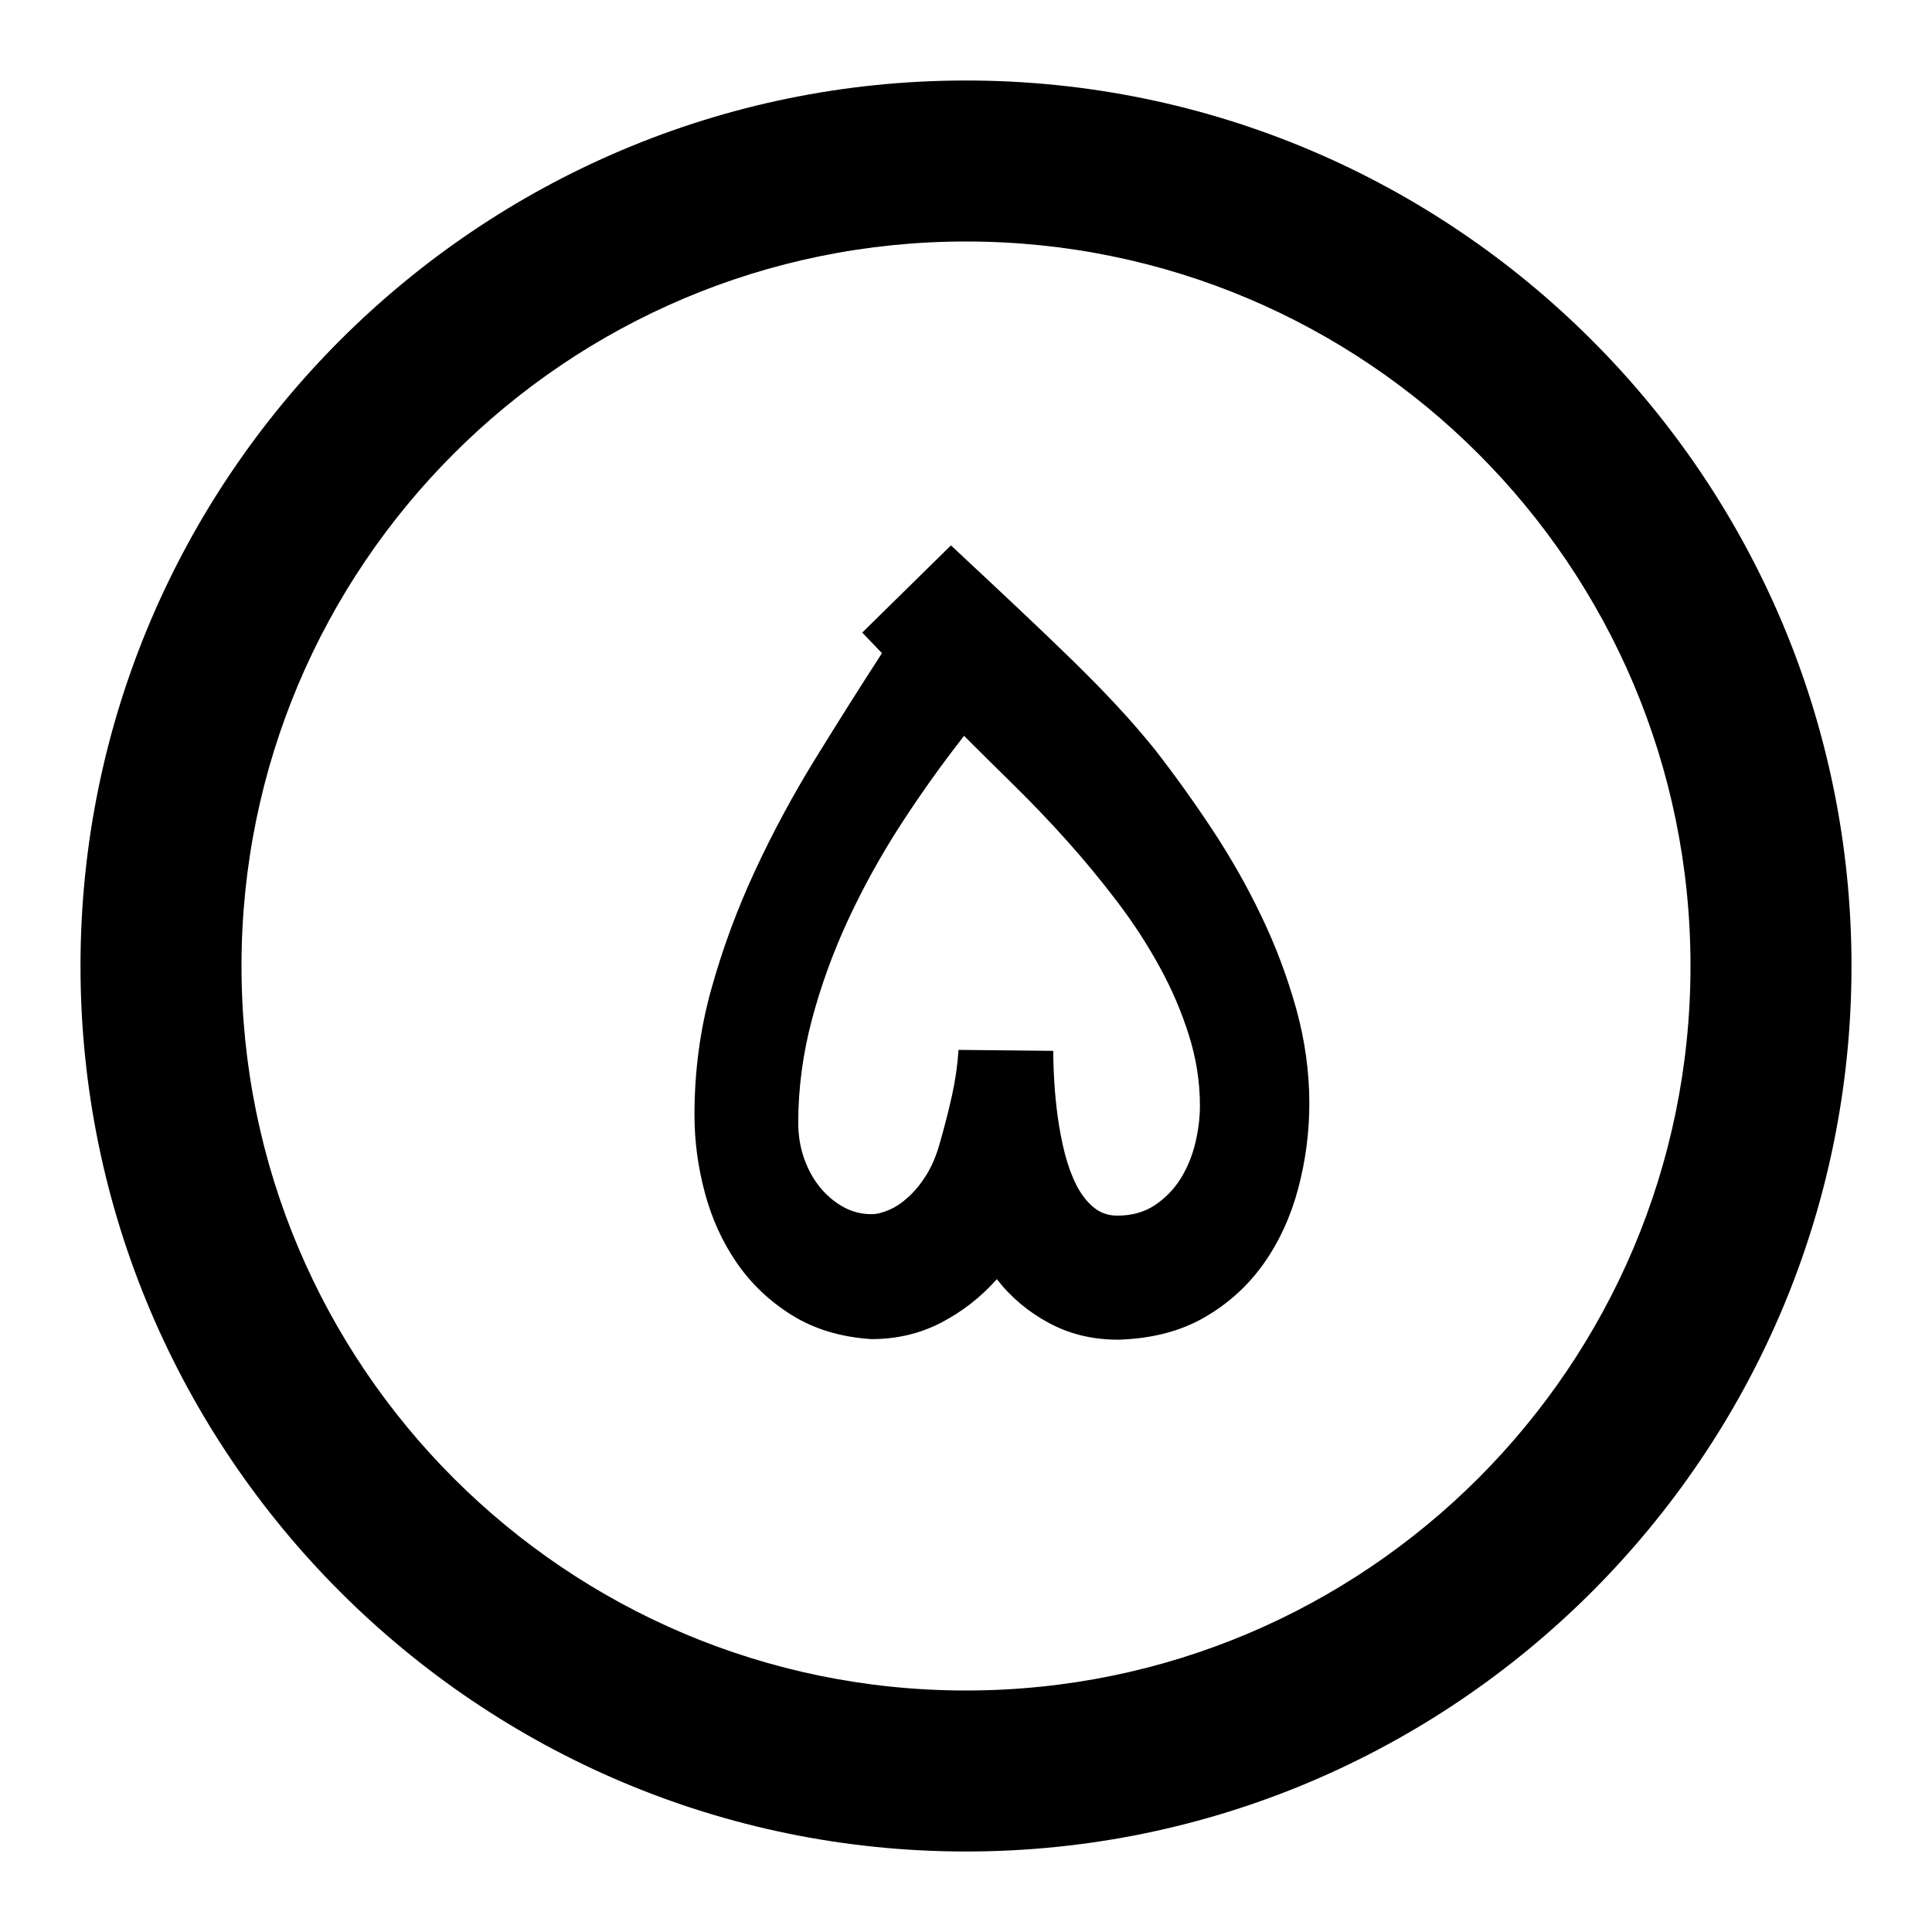 <svg width="24" height="24" viewBox="0 0 24 24" xmlns="http://www.w3.org/2000/svg">
<path fill-rule="evenodd" clip-rule="evenodd" d="M12 21C7.03 21 3 16.97 3 12C3 7.03 7.03 3 12 3C16.97 3 21 7.03 21 12C21 16.97 16.97 21 12 21ZM12 1C5.935 1 1 5.935 1 12C1 18.065 5.935 23 12 23C18.065 23 23 18.065 23 12C23 5.935 18.065 1 12 1Z"/>
<path fill-rule="evenodd" clip-rule="evenodd" d="M13.898 16.642C14.311 16.629 14.667 16.536 14.966 16.363C15.264 16.19 15.509 15.966 15.701 15.693C15.893 15.42 16.035 15.11 16.127 14.763C16.219 14.417 16.265 14.064 16.265 13.705C16.265 13.313 16.21 12.922 16.102 12.531C15.993 12.141 15.851 11.76 15.673 11.389C15.496 11.017 15.291 10.656 15.06 10.306C14.828 9.955 14.587 9.619 14.336 9.298C14.19 9.118 14.038 8.943 13.879 8.772C13.721 8.601 13.542 8.418 13.344 8.224C13.146 8.03 12.922 7.816 12.674 7.582C12.426 7.348 12.139 7.079 11.813 6.775L10.711 7.858L10.956 8.114C10.68 8.54 10.404 8.978 10.126 9.429C9.848 9.88 9.599 10.343 9.378 10.819C9.157 11.295 8.976 11.784 8.836 12.287C8.696 12.79 8.627 13.311 8.627 13.849C8.627 14.171 8.669 14.492 8.755 14.813C8.84 15.135 8.973 15.426 9.152 15.687C9.332 15.948 9.56 16.165 9.838 16.338C10.116 16.511 10.444 16.61 10.824 16.635C11.137 16.635 11.425 16.568 11.688 16.432C11.951 16.296 12.183 16.116 12.383 15.89C12.558 16.116 12.774 16.297 13.031 16.435C13.288 16.573 13.573 16.642 13.886 16.642H13.898ZM13.879 15.101C13.767 15.101 13.669 15.067 13.585 14.998C13.502 14.929 13.431 14.837 13.372 14.723C13.314 14.608 13.266 14.477 13.228 14.331C13.191 14.185 13.162 14.036 13.141 13.884C13.12 13.731 13.105 13.583 13.097 13.439C13.088 13.295 13.084 13.167 13.084 13.054L11.907 13.042C11.895 13.229 11.868 13.418 11.826 13.608C11.784 13.798 11.732 14.002 11.669 14.219C11.628 14.365 11.573 14.491 11.507 14.597C11.44 14.704 11.367 14.794 11.287 14.867C11.208 14.94 11.128 14.994 11.046 15.029C10.965 15.065 10.891 15.083 10.824 15.083C10.699 15.083 10.582 15.052 10.473 14.992C10.365 14.931 10.269 14.85 10.185 14.748C10.102 14.645 10.036 14.525 9.988 14.388C9.94 14.25 9.916 14.104 9.916 13.949C9.916 13.52 9.973 13.093 10.085 12.669C10.198 12.245 10.348 11.831 10.536 11.426C10.724 11.021 10.942 10.627 11.19 10.243C11.439 9.859 11.701 9.492 11.976 9.141C12.168 9.333 12.375 9.538 12.596 9.755C12.817 9.972 13.036 10.201 13.253 10.443C13.47 10.685 13.678 10.937 13.876 11.198C14.075 11.459 14.25 11.728 14.402 12.005C14.555 12.283 14.677 12.567 14.768 12.857C14.86 13.147 14.906 13.44 14.906 13.737C14.906 13.887 14.886 14.043 14.847 14.206C14.807 14.369 14.745 14.516 14.662 14.648C14.579 14.779 14.472 14.887 14.343 14.973C14.213 15.059 14.059 15.101 13.879 15.101Z"/>
</svg>